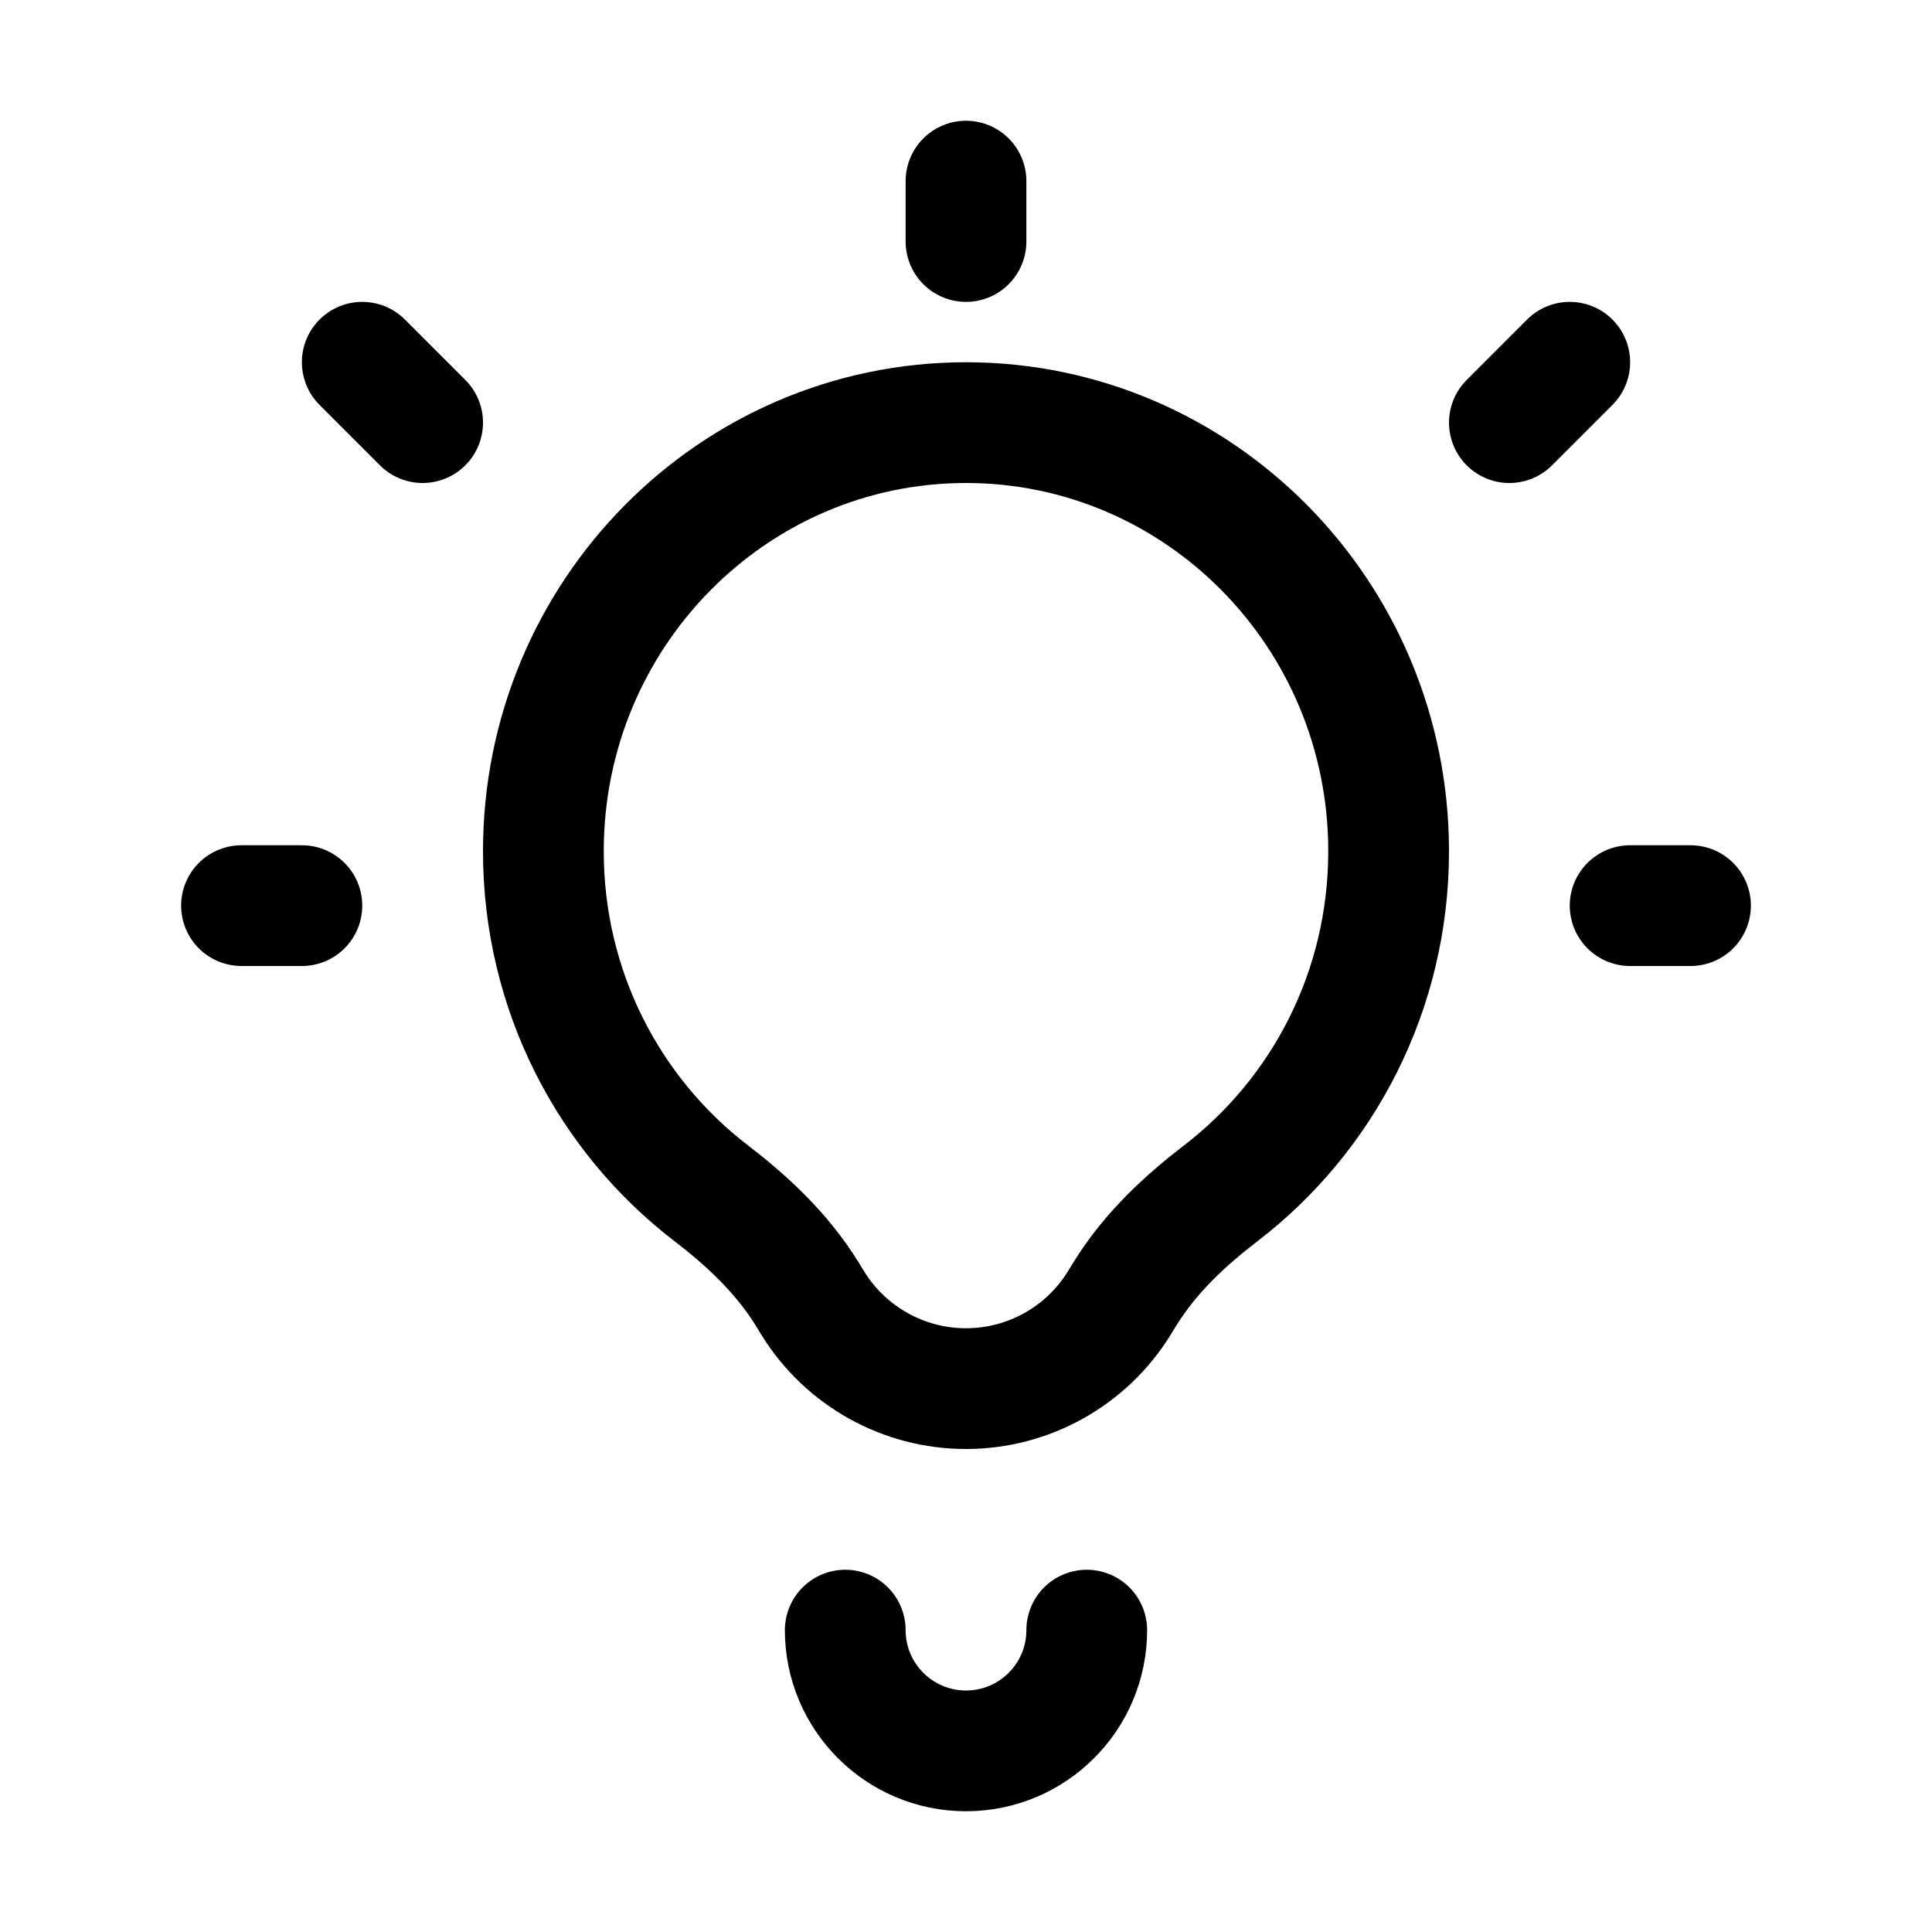 <svg width="16" height="16" viewBox="0 0 16 16" fill="none" xmlns="http://www.w3.org/2000/svg">
  <path d="M7 13.5C7 14.052 7.448 14.5 8 14.5C8.552 14.5 9 14.052 9 13.5" stroke="currentColor"
    stroke-linecap="round" stroke-linejoin="round" />
  <path
    d="M11.5 7.05C11.5 8.208 10.954 9.235 10.109 9.883C9.829 10.098 9.531 10.366 9.313 10.72L9.269 10.792C8.997 11.232 8.517 11.5 8 11.5C7.483 11.5 7.003 11.232 6.731 10.792L6.687 10.72C6.469 10.366 6.171 10.098 5.891 9.883C5.046 9.235 4.5 8.208 4.5 7.05C4.5 5.084 6.073 3.5 8 3.5C9.927 3.5 11.5 5.084 11.5 7.05Z"
    stroke="currentColor" />
  <path d="M2.5 7.5L2 7.5" stroke="currentColor" stroke-linecap="round" />
  <path d="M3.5 3.5L3 3" stroke="currentColor" stroke-linecap="round" />
  <path d="M14 7.5L13.5 7.5" stroke="currentColor" stroke-linecap="round" />
  <path d="M13 3L12.5 3.5" stroke="currentColor" stroke-linecap="round" />
  <path d="M8 2L8 1.5" stroke="currentColor" stroke-linecap="round" />
</svg>